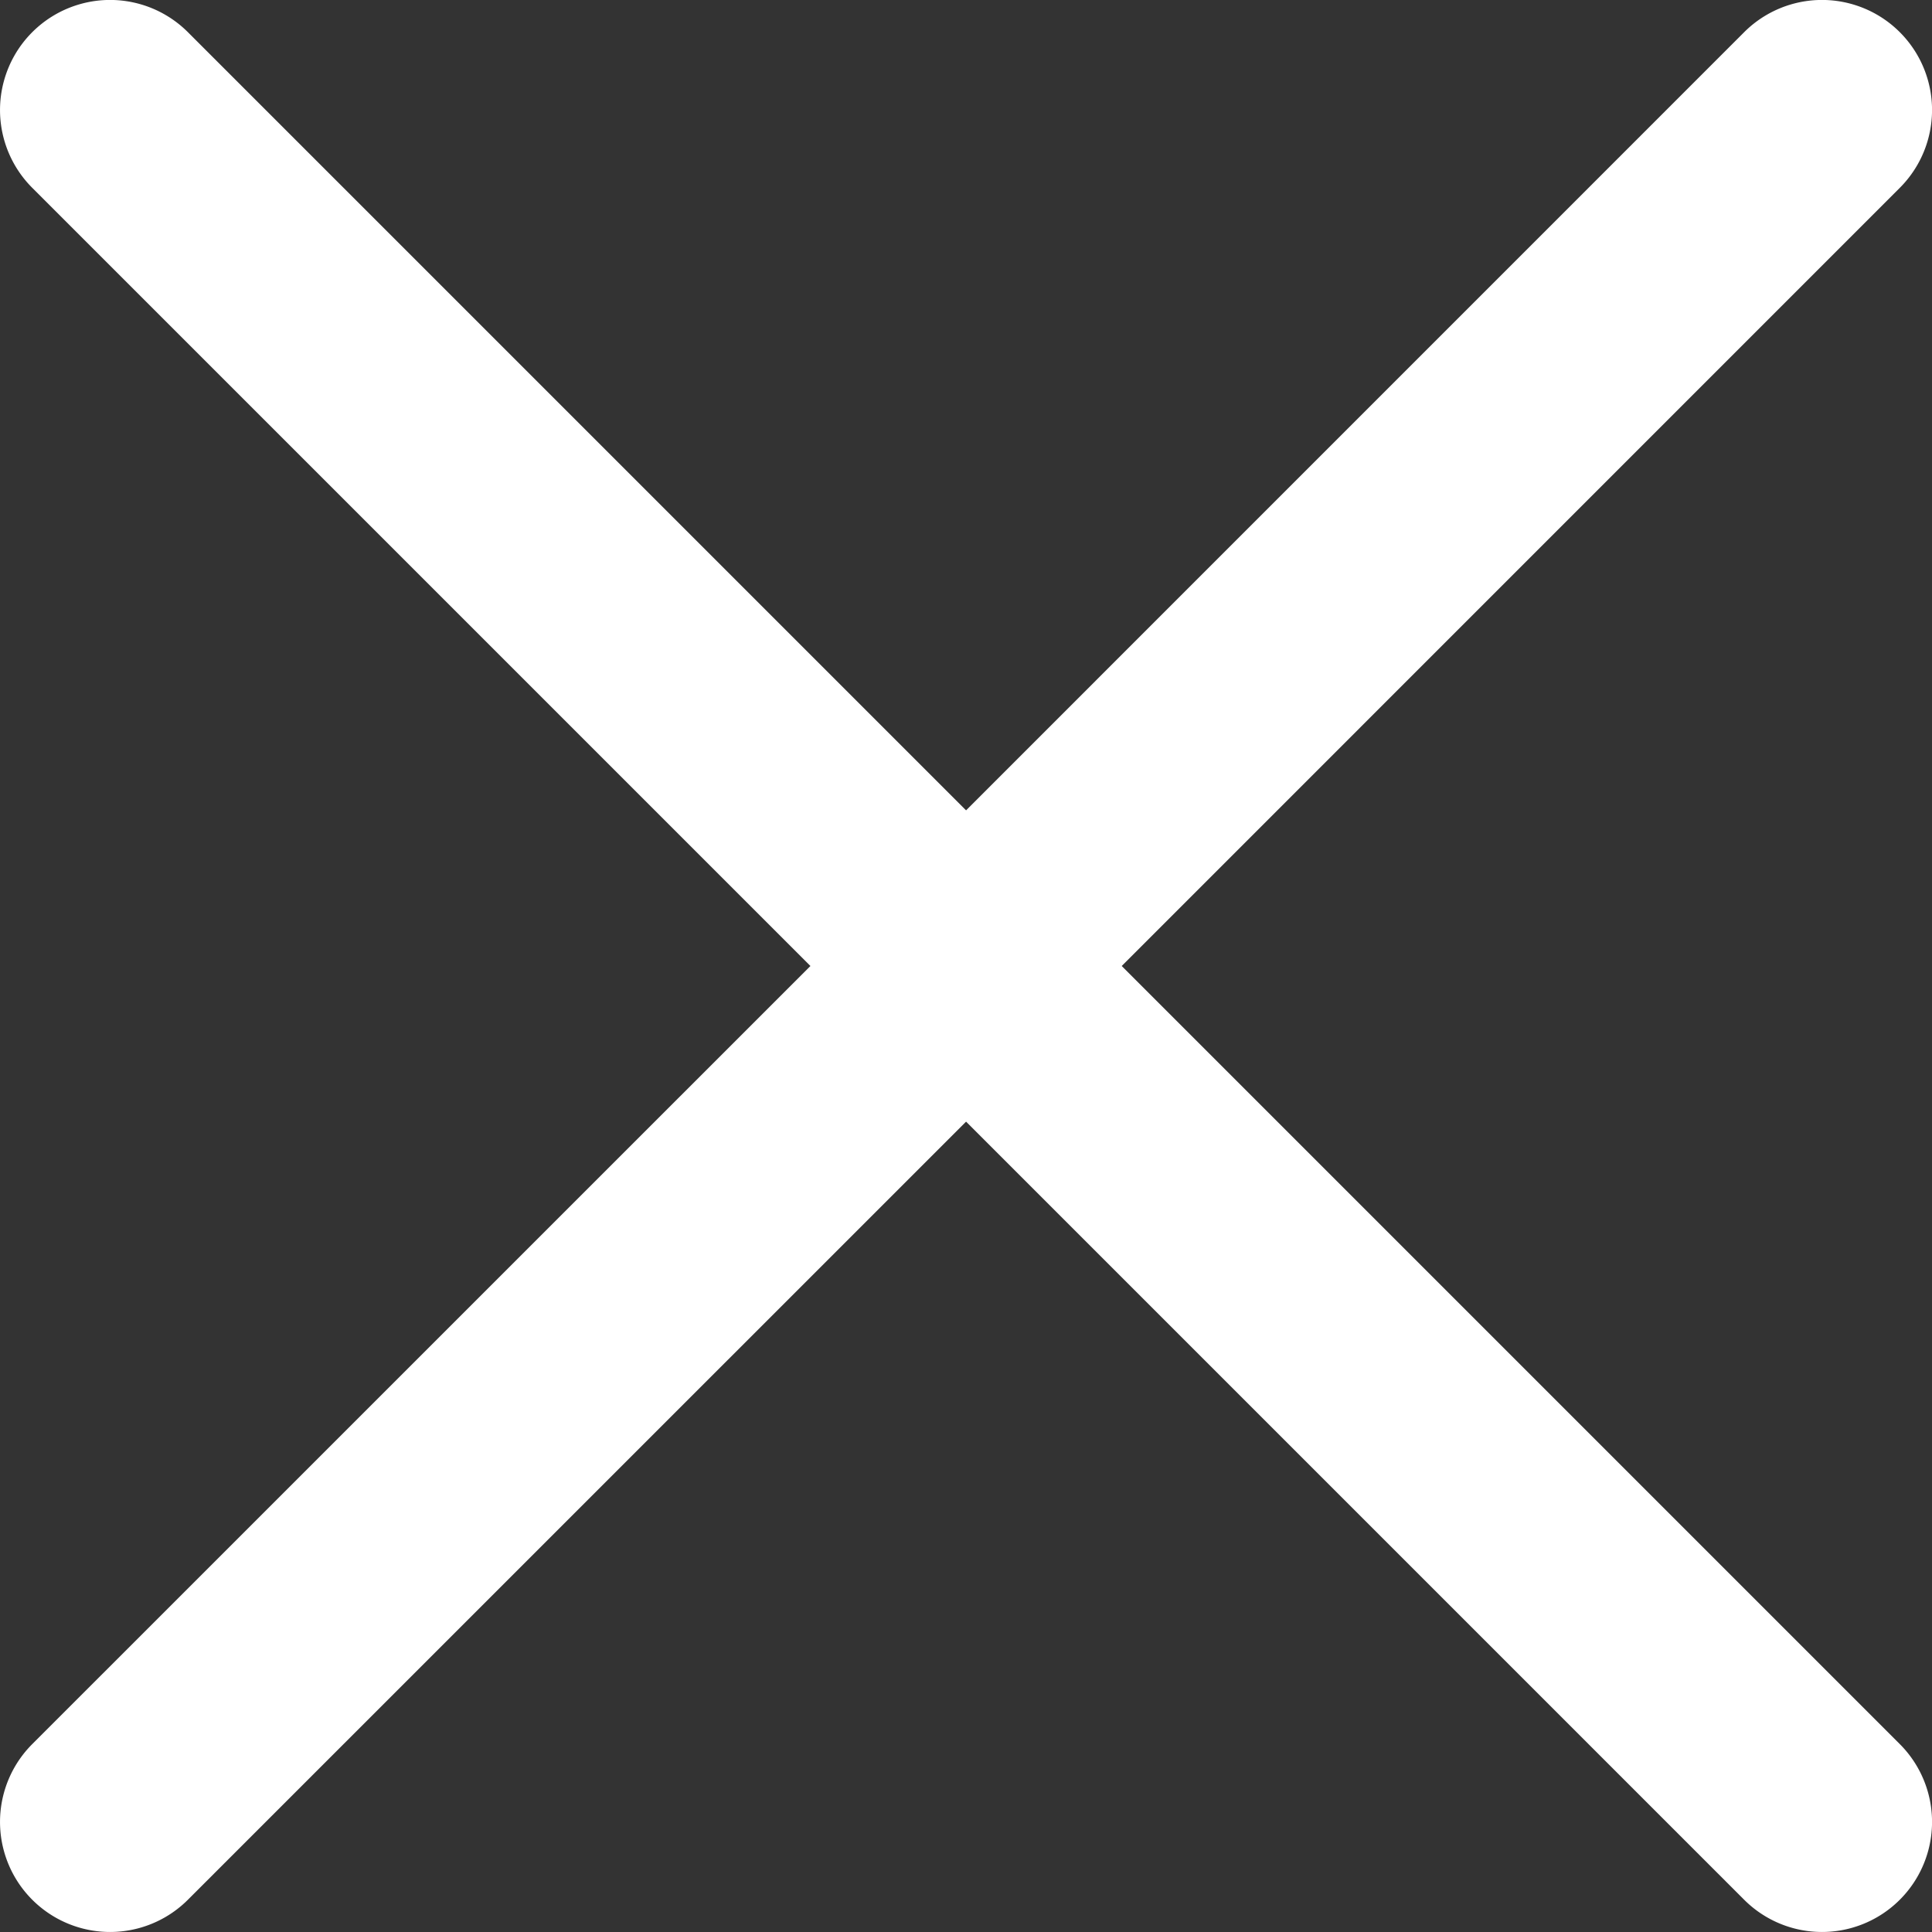 <svg id="Layer_1" data-name="Layer 1" xmlns="http://www.w3.org/2000/svg" viewBox="0 0 280.9 280.9"><rect x="0" y="0" width="280.9" height="280.9" fill="#333333" stroke="none"/><defs><style>.menu-color{fill: white;}</style></defs><path class="menu-color" d="M276.22,253.58a16,16,0,1,1-22.63,22.63L140.46,163.08,27.32,276.21A16,16,0,0,1,4.69,253.58L117.83,140.45,4.69,27.31A16,16,0,0,1,27.32,4.68L140.46,117.82,253.59,4.68a16,16,0,1,1,22.63,22.63L163.09,140.45Z"/></svg>